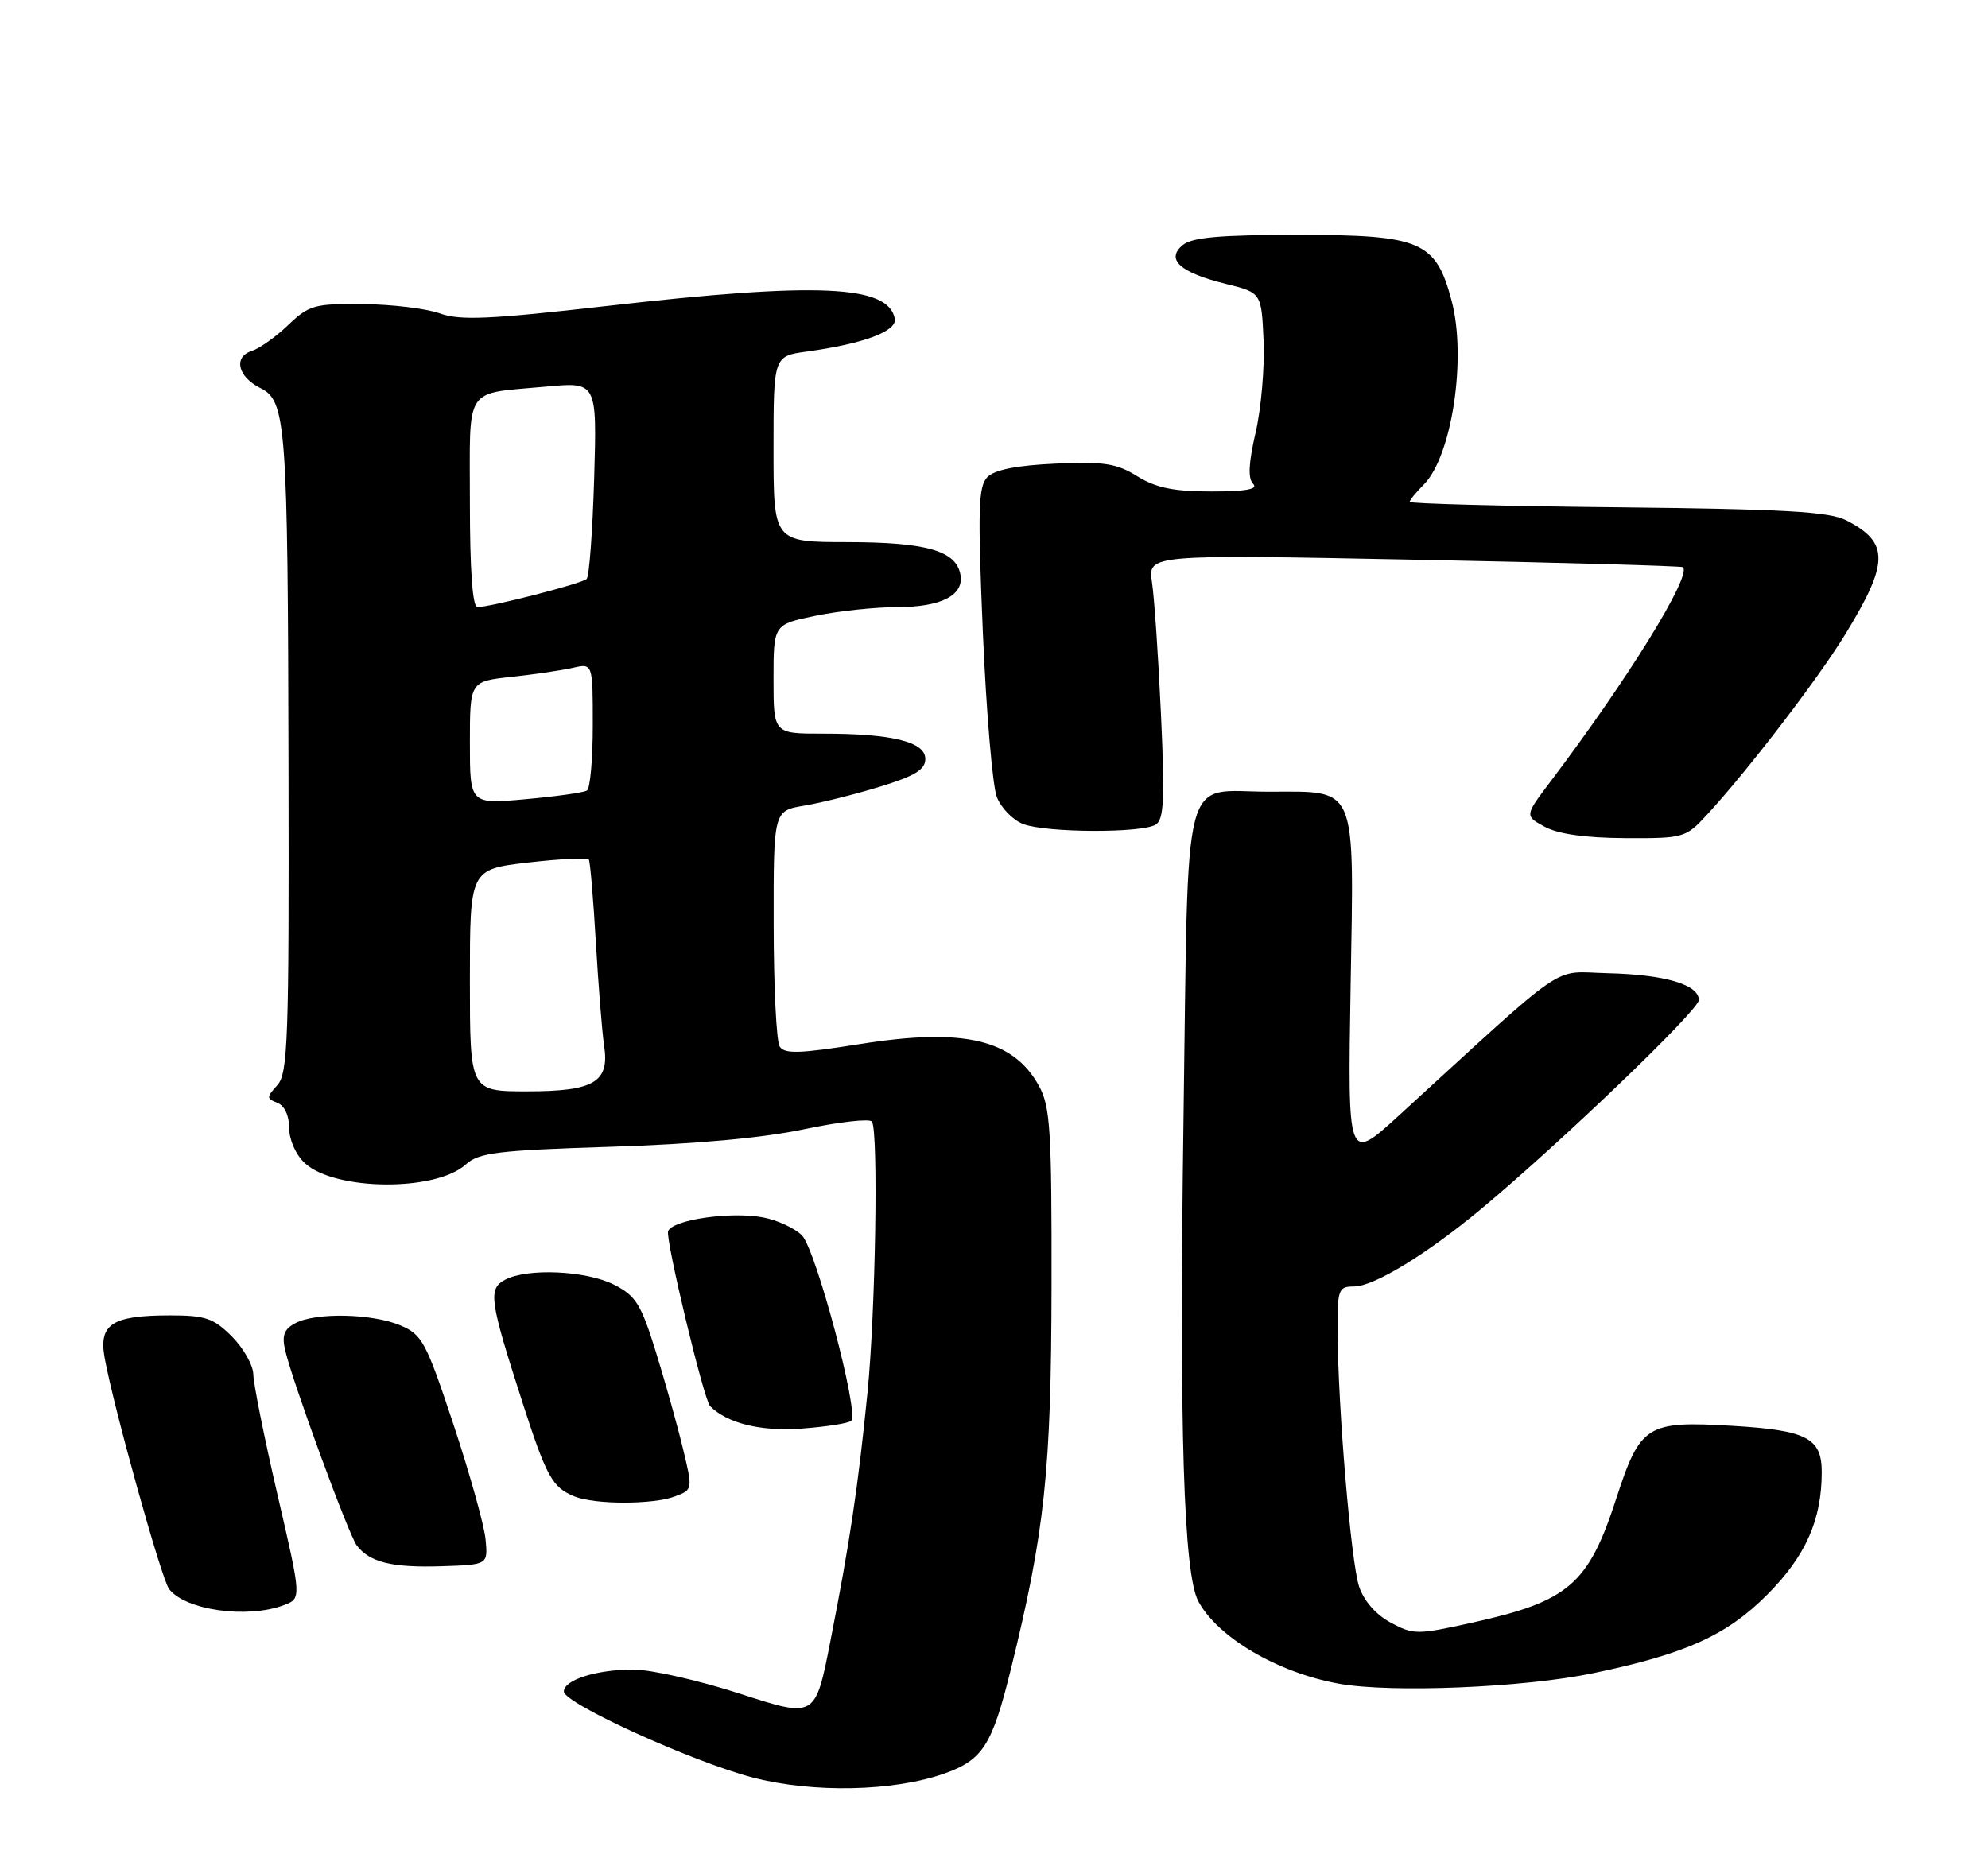 <?xml version="1.0" encoding="UTF-8" standalone="no"?>
<!DOCTYPE svg PUBLIC "-//W3C//DTD SVG 1.1//EN" "http://www.w3.org/Graphics/SVG/1.1/DTD/svg11.dtd" >
<svg xmlns="http://www.w3.org/2000/svg" xmlns:xlink="http://www.w3.org/1999/xlink" version="1.1" viewBox="0 0 275 256">
 <g >
 <path fill="currentColor"
d=" M 130.67 245.38 C 135.95 243.50 137.24 241.47 139.83 230.97 C 144.53 211.88 145.41 203.59 145.46 178.00 C 145.49 156.41 145.29 153.12 143.73 150.27 C 140.20 143.80 133.30 142.18 118.96 144.46 C 110.59 145.79 108.52 145.85 107.85 144.80 C 107.40 144.08 107.02 136.45 107.02 127.84 C 107.00 112.18 107.00 112.18 111.25 111.47 C 113.59 111.08 118.31 109.90 121.75 108.84 C 126.57 107.36 128.00 106.48 128.00 105.01 C 128.00 102.63 123.38 101.50 113.75 101.51 C 107.00 101.51 107.00 101.51 107.00 93.96 C 107.00 86.40 107.00 86.40 112.81 85.20 C 116.01 84.54 121.09 84.00 124.12 84.00 C 130.23 84.00 133.41 82.35 132.85 79.46 C 132.22 76.19 128.15 75.03 117.25 75.01 C 107.00 75.00 107.00 75.00 107.00 62.14 C 107.00 49.27 107.00 49.27 111.63 48.64 C 119.45 47.56 124.11 45.83 123.78 44.10 C 122.88 39.43 113.15 39.00 83.86 42.35 C 67.69 44.19 63.63 44.37 60.86 43.37 C 59.01 42.70 54.23 42.12 50.24 42.08 C 43.51 42.01 42.76 42.21 39.87 44.97 C 38.17 46.60 35.89 48.22 34.83 48.56 C 32.25 49.37 32.88 52.13 36.01 53.69 C 39.59 55.46 39.81 58.50 39.91 106.42 C 39.99 143.91 39.83 148.53 38.36 150.15 C 36.85 151.82 36.85 152.00 38.36 152.59 C 39.35 152.96 40.00 154.35 40.00 156.07 C 40.00 157.70 40.92 159.78 42.15 160.92 C 46.29 164.78 60.28 164.90 64.44 161.11 C 66.24 159.48 68.79 159.17 84.50 158.67 C 96.25 158.30 105.56 157.45 111.30 156.23 C 116.15 155.21 120.34 154.74 120.62 155.19 C 121.52 156.65 121.11 181.56 120.00 192.68 C 118.68 205.85 117.58 213.27 114.86 227.11 C 112.78 237.72 112.78 237.72 102.42 234.36 C 96.72 232.51 90.05 231.00 87.59 231.00 C 82.52 231.00 78.00 232.43 78.00 234.04 C 78.00 235.67 95.81 243.78 104.17 245.95 C 112.50 248.11 123.65 247.87 130.67 245.38 Z  M 220.41 231.50 C 233.21 228.83 238.86 226.27 244.50 220.60 C 249.79 215.27 252.00 210.29 252.00 203.67 C 252.00 198.96 249.93 197.89 239.59 197.28 C 227.80 196.58 226.90 197.15 223.59 207.30 C 219.71 219.25 217.03 221.55 203.58 224.53 C 196.02 226.20 195.52 226.20 192.36 224.50 C 190.32 223.40 188.66 221.49 188.00 219.51 C 186.88 216.11 185.08 194.73 185.03 184.25 C 185.00 178.38 185.14 178.00 187.30 178.00 C 190.06 178.00 197.44 173.49 205.00 167.18 C 215.99 158.01 235.00 139.76 235.00 138.37 C 235.00 136.23 230.31 134.85 222.39 134.66 C 214.47 134.48 217.46 132.45 193.46 154.39 C 186.42 160.82 186.42 160.82 186.83 136.51 C 187.31 108.18 187.88 109.54 175.50 109.54 C 163.30 109.54 164.42 105.20 163.71 155.20 C 163.11 197.84 163.73 217.76 165.77 221.57 C 168.48 226.58 176.76 231.44 185.22 232.96 C 192.47 234.26 210.85 233.50 220.41 231.50 Z  M 39.29 222.08 C 41.71 221.16 41.71 221.16 38.39 206.83 C 36.56 198.95 35.06 191.45 35.04 190.17 C 35.02 188.89 33.68 186.53 32.08 184.92 C 29.54 182.38 28.41 182.00 23.51 182.00 C 15.52 182.00 13.64 183.21 14.47 187.84 C 15.69 194.64 22.34 218.49 23.39 219.86 C 25.64 222.80 34.23 224.00 39.29 222.08 Z  M 67.17 213.00 C 66.99 211.07 64.99 203.93 62.74 197.12 C 58.91 185.60 58.40 184.65 55.35 183.37 C 51.42 181.73 43.66 181.58 40.85 183.08 C 39.29 183.91 38.97 184.78 39.45 186.83 C 40.49 191.30 48.24 212.41 49.37 213.86 C 51.17 216.17 54.24 216.92 61.00 216.71 C 67.50 216.50 67.50 216.50 67.17 213.00 Z  M 93.36 207.05 C 95.85 206.11 95.85 206.11 94.44 200.30 C 93.67 197.11 91.99 191.12 90.71 187.00 C 88.68 180.45 87.95 179.28 84.94 177.75 C 81.10 175.80 72.93 175.43 69.87 177.07 C 67.49 178.34 67.71 179.88 72.26 194.00 C 75.59 204.34 76.40 205.81 79.47 207.05 C 82.28 208.19 90.36 208.19 93.36 207.05 Z  M 117.75 196.58 C 118.87 195.46 112.85 172.85 110.93 170.93 C 109.93 169.93 107.51 168.81 105.55 168.44 C 101.04 167.60 93.03 168.76 92.42 170.35 C 92.02 171.40 97.36 193.70 98.23 194.56 C 100.60 196.93 105.20 198.07 110.81 197.67 C 114.27 197.42 117.40 196.93 117.75 196.58 Z  M 236.11 112.75 C 241.79 106.59 251.51 93.90 255.29 87.71 C 261.33 77.83 261.35 75.06 255.41 72.00 C 253.07 70.79 246.90 70.44 223.75 70.19 C 207.94 70.03 195.00 69.69 195.00 69.44 C 195.00 69.20 195.87 68.13 196.94 67.06 C 200.84 63.16 202.91 49.54 200.80 41.60 C 198.62 33.38 196.57 32.50 179.58 32.50 C 168.75 32.50 164.90 32.84 163.61 33.91 C 161.21 35.90 163.24 37.72 169.57 39.28 C 174.50 40.50 174.50 40.50 174.79 47.15 C 174.95 50.81 174.46 56.52 173.69 59.85 C 172.71 64.08 172.61 66.21 173.35 66.95 C 174.08 67.68 172.35 68.00 167.57 68.00 C 162.37 68.00 159.92 67.50 157.33 65.90 C 154.45 64.11 152.71 63.85 145.99 64.15 C 140.68 64.39 137.57 65.00 136.59 66.01 C 135.33 67.28 135.24 70.42 135.96 87.50 C 136.43 98.50 137.30 108.75 137.89 110.27 C 138.48 111.79 140.13 113.48 141.55 114.02 C 144.74 115.23 158.00 115.29 159.88 114.09 C 161.01 113.38 161.14 110.54 160.60 98.86 C 160.24 90.96 159.68 82.75 159.36 80.60 C 158.77 76.71 158.77 76.71 195.64 77.44 C 215.91 77.84 232.64 78.31 232.81 78.48 C 234.02 79.68 225.17 94.00 214.44 108.19 C 210.90 112.88 210.90 112.88 213.70 114.40 C 215.54 115.40 219.34 115.93 224.81 115.96 C 232.92 116.00 233.18 115.92 236.11 112.75 Z  M 65.00 135.64 C 65.00 120.28 65.00 120.28 73.07 119.34 C 77.50 118.83 81.28 118.65 81.46 118.95 C 81.64 119.25 82.08 124.45 82.43 130.50 C 82.79 136.55 83.30 142.92 83.56 144.65 C 84.35 149.72 82.21 151.00 72.93 151.00 C 65.00 151.00 65.00 151.00 65.00 135.64 Z  M 65.00 102.78 C 65.00 94.28 65.00 94.28 70.75 93.65 C 73.91 93.31 77.74 92.75 79.25 92.40 C 82.00 91.77 82.00 91.77 82.00 100.32 C 82.00 105.03 81.64 109.11 81.19 109.38 C 80.75 109.66 76.92 110.20 72.69 110.58 C 65.00 111.28 65.00 111.28 65.00 102.78 Z  M 65.00 69.57 C 65.00 53.09 64.04 54.56 75.54 53.49 C 82.58 52.84 82.58 52.84 82.19 66.17 C 81.97 73.50 81.51 79.78 81.15 80.11 C 80.47 80.75 67.85 84.00 66.04 84.00 C 65.37 84.00 65.00 78.93 65.00 69.57 Z "/>
</g>
</svg>